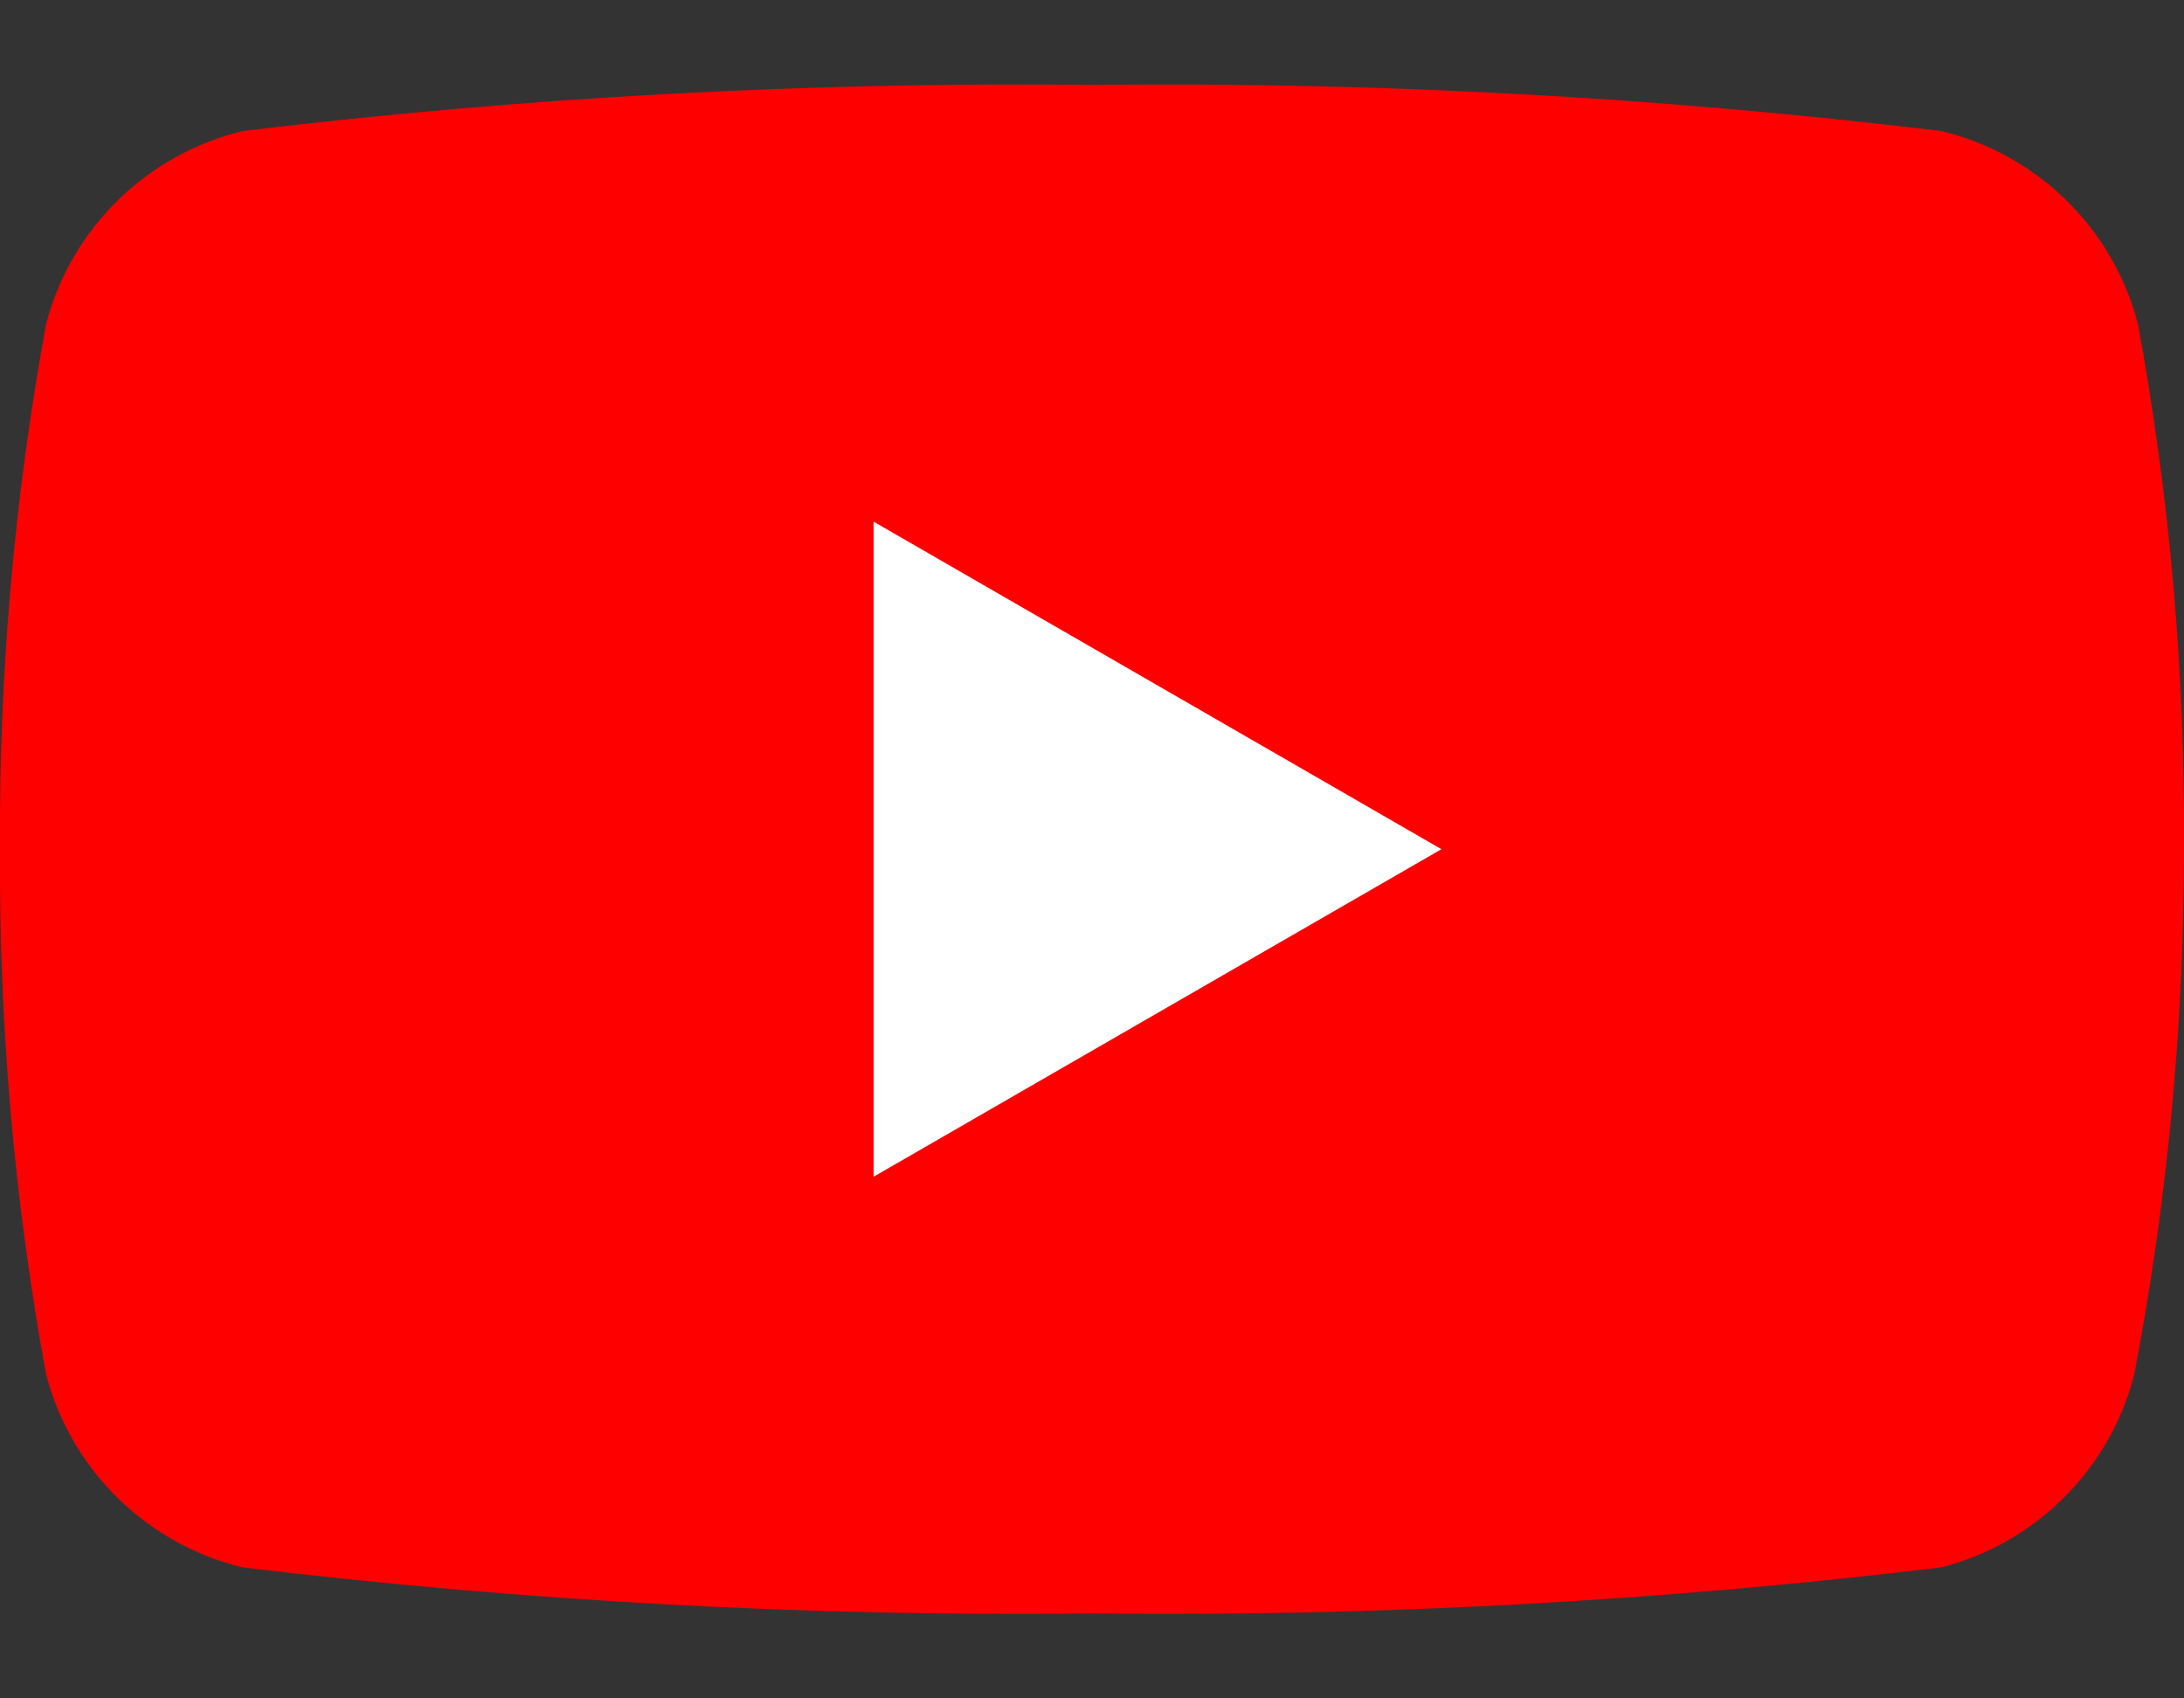 <svg width="18" height="14" viewBox="0 0 18 14" fill="none" xmlns="http://www.w3.org/2000/svg">
<rect x="0" y="0" width="18" height="14" fill="#333333" stroke="none"/>
<path d="M17.62 2.67C17.52 2.283 17.316 1.931 17.03 1.651C16.745 1.371 16.389 1.174 16 1.08C13.678 0.8 11.34 0.673 9 0.7C6.661 0.673 4.323 0.8 2 1.08C1.612 1.174 1.256 1.371 0.971 1.651C0.685 1.931 0.481 2.283 0.38 2.67C0.118 4.098 -0.009 5.548 0 7C-0.009 8.452 0.118 9.902 0.38 11.33C0.481 11.717 0.685 12.069 0.971 12.349C1.256 12.629 1.612 12.826 2 12.92C4.323 13.2 6.661 13.327 9 13.3C11.34 13.327 13.678 13.2 16 12.92C16.384 12.822 16.733 12.622 17.013 12.342C17.293 12.063 17.492 11.713 17.59 11.33C17.863 9.903 18 8.453 18 7C18.01 5.548 17.883 4.098 17.62 2.67Z" fill="#FF0000"/>
<path d="M7.2 9.7L11.88 7L7.2 4.3V9.7Z" fill="white"/>
</svg>
